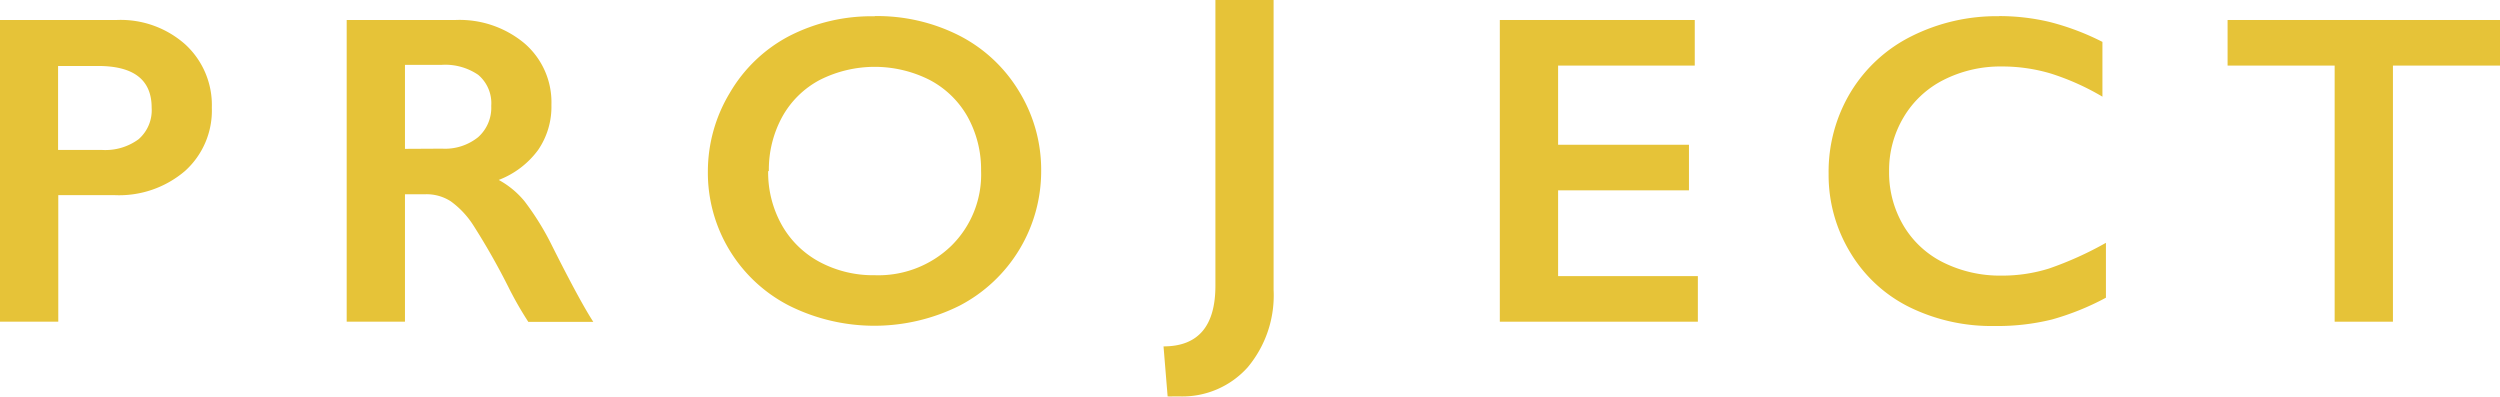<svg xmlns="http://www.w3.org/2000/svg" viewBox="0 0 250.08 39.68"><defs><style>.cls-1{fill:#e6c338;}</style></defs><title>見出し1</title><g id="レイヤー_2" data-name="レイヤー 2"><g id="レイヤー_1-2" data-name="レイヤー 1"><path class="cls-1" d="M11.66,2a9.72,9.72,0,0,1,6.88,2.45,8.23,8.23,0,0,1,2.65,6.32,8.13,8.13,0,0,1-2.68,6.33,10.14,10.14,0,0,1-7.06,2.42H5.83V32.18H0V2ZM10.22,15a5.6,5.6,0,0,0,3.64-1.07,3.85,3.85,0,0,0,1.31-3.16q0-4.17-5.36-4.17h-4V15Z"/><path class="cls-1" d="M45.55,2a10.12,10.12,0,0,1,6.93,2.35,7.78,7.78,0,0,1,2.68,6.14A7.65,7.65,0,0,1,53.83,15a8.8,8.8,0,0,1-3.94,3,8.77,8.77,0,0,1,2.57,2.12,27.18,27.18,0,0,1,2.79,4.52q2.76,5.49,4.1,7.56h-6.5A35.9,35.9,0,0,1,51,29a69.53,69.53,0,0,0-3.67-6.49,8.81,8.81,0,0,0-2.25-2.38,4.47,4.47,0,0,0-2.48-.7H40.51V32.18H34.68V2ZM44.23,14.87a5.27,5.27,0,0,0,3.6-1.15,3.94,3.94,0,0,0,1.31-3.13,3.71,3.71,0,0,0-1.3-3.1,5.83,5.83,0,0,0-3.69-1H40.51v8.4Z"/><path class="cls-1" d="M87.49,1.61a18.13,18.13,0,0,1,8.43,1.93,14.88,14.88,0,0,1,6,5.57,15,15,0,0,1,2.23,8A15.16,15.16,0,0,1,96,30.57a19.08,19.08,0,0,1-17.07,0A14.94,14.94,0,0,1,70.81,17.1,15.2,15.2,0,0,1,73,9.3a14.87,14.87,0,0,1,5.9-5.67,18,18,0,0,1,8.64-2M76.84,17.1a10.75,10.75,0,0,0,1.36,5.4A9.46,9.46,0,0,0,82,26.21a11.35,11.35,0,0,0,5.5,1.32,10.49,10.49,0,0,0,7.64-2.92,10,10,0,0,0,3-7.52,10.88,10.88,0,0,0-1.35-5.41A9.34,9.34,0,0,0,93,8a12.17,12.17,0,0,0-11,0,9.23,9.23,0,0,0-3.77,3.72,11,11,0,0,0-1.32,5.41"/><path class="cls-1" d="M127.4,0V29a11.2,11.2,0,0,1-2.59,7.74,8.76,8.76,0,0,1-6.87,2.91h-.57a4,4,0,0,1-.57,0l-.41-5q5.19,0,5.19-6.07V0Z"/><polygon class="cls-1" points="169.53 2 169.53 6.56 155.86 6.56 155.86 14.48 168.95 14.48 168.95 19.04 155.86 19.04 155.86 27.62 169.84 27.62 169.84 32.18 150.03 32.18 150.03 2 169.53 2"/><path class="cls-1" d="M200,1.61a21.76,21.76,0,0,1,5,.58,25.43,25.43,0,0,1,5.31,2V9.67a24.91,24.91,0,0,0-5.15-2.31,17,17,0,0,0-4.94-.71A12.54,12.54,0,0,0,194.41,8a9.74,9.74,0,0,0-4,3.75,10.33,10.33,0,0,0-1.44,5.38,10.39,10.39,0,0,0,1.43,5.42,9.56,9.56,0,0,0,4,3.71,12.76,12.76,0,0,0,5.83,1.31,15.64,15.64,0,0,0,4.74-.71,34.3,34.3,0,0,0,5.69-2.57v5.49a26.36,26.36,0,0,1-5.4,2.18,22.71,22.71,0,0,1-5.75.65,18.64,18.64,0,0,1-8.53-1.9,14.26,14.26,0,0,1-5.91-5.48,14.9,14.9,0,0,1-2.15-7.83,15.41,15.41,0,0,1,2.21-8.19,14.85,14.85,0,0,1,6.09-5.59,19,19,0,0,1,8.74-2"/><polygon class="cls-1" points="250.09 2 250.09 6.56 239.37 6.56 239.37 32.18 233.54 32.18 233.54 6.56 222.83 6.56 222.83 2 250.09 2"/></g></g></svg>
